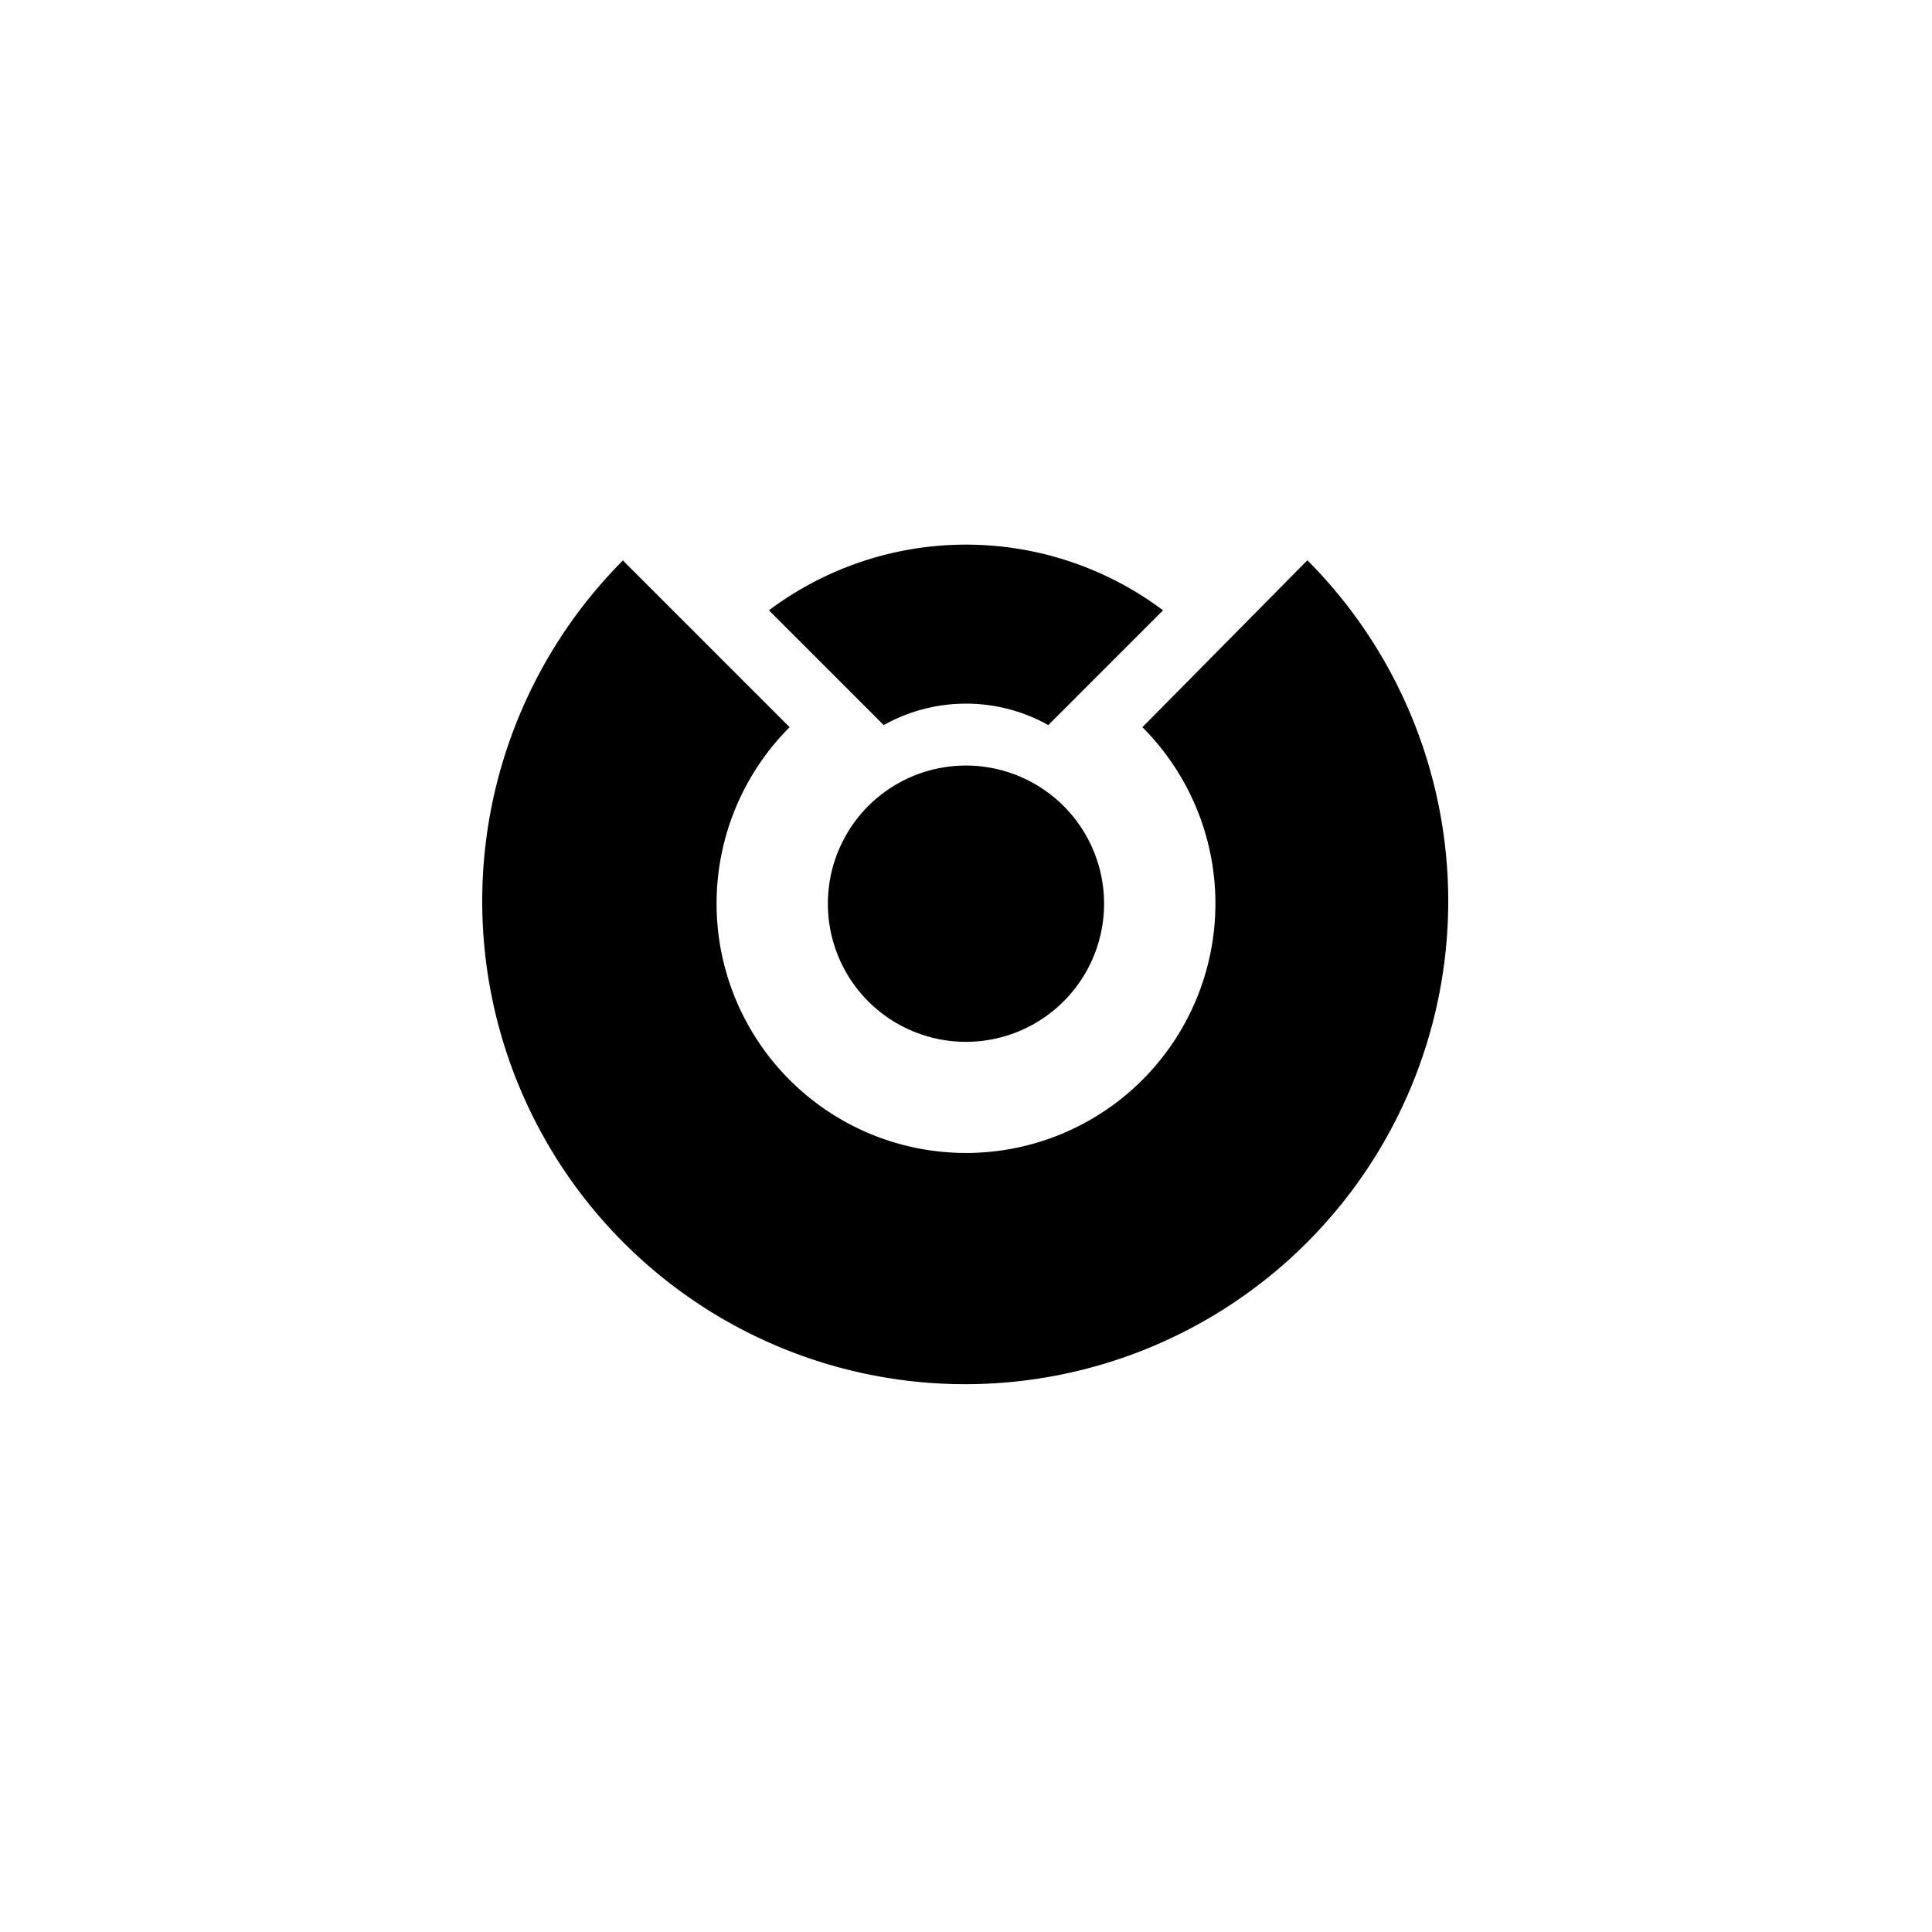 <svg id="图层_1" data-name="图层 1" xmlns="http://www.w3.org/2000/svg" viewBox="0 0 100 100"><title>logohunt03</title><path d="M32.29,29.06l0,0,8.58,8.58,0,0a12.91,12.91,0,1,0,18.26,0l0,0L67.67,29l0,0a25,25,0,1,1-35.42,0"/><path d="M44.94,51.83a7.15,7.15,0,1,0,0-10.11,7.16,7.16,0,0,0,0,10.11"/><path d="M60.2,31.59l-5.94,5.94a8.73,8.73,0,0,0-8.52,0L39.8,31.59a17,17,0,0,1,20.4,0"/></svg>